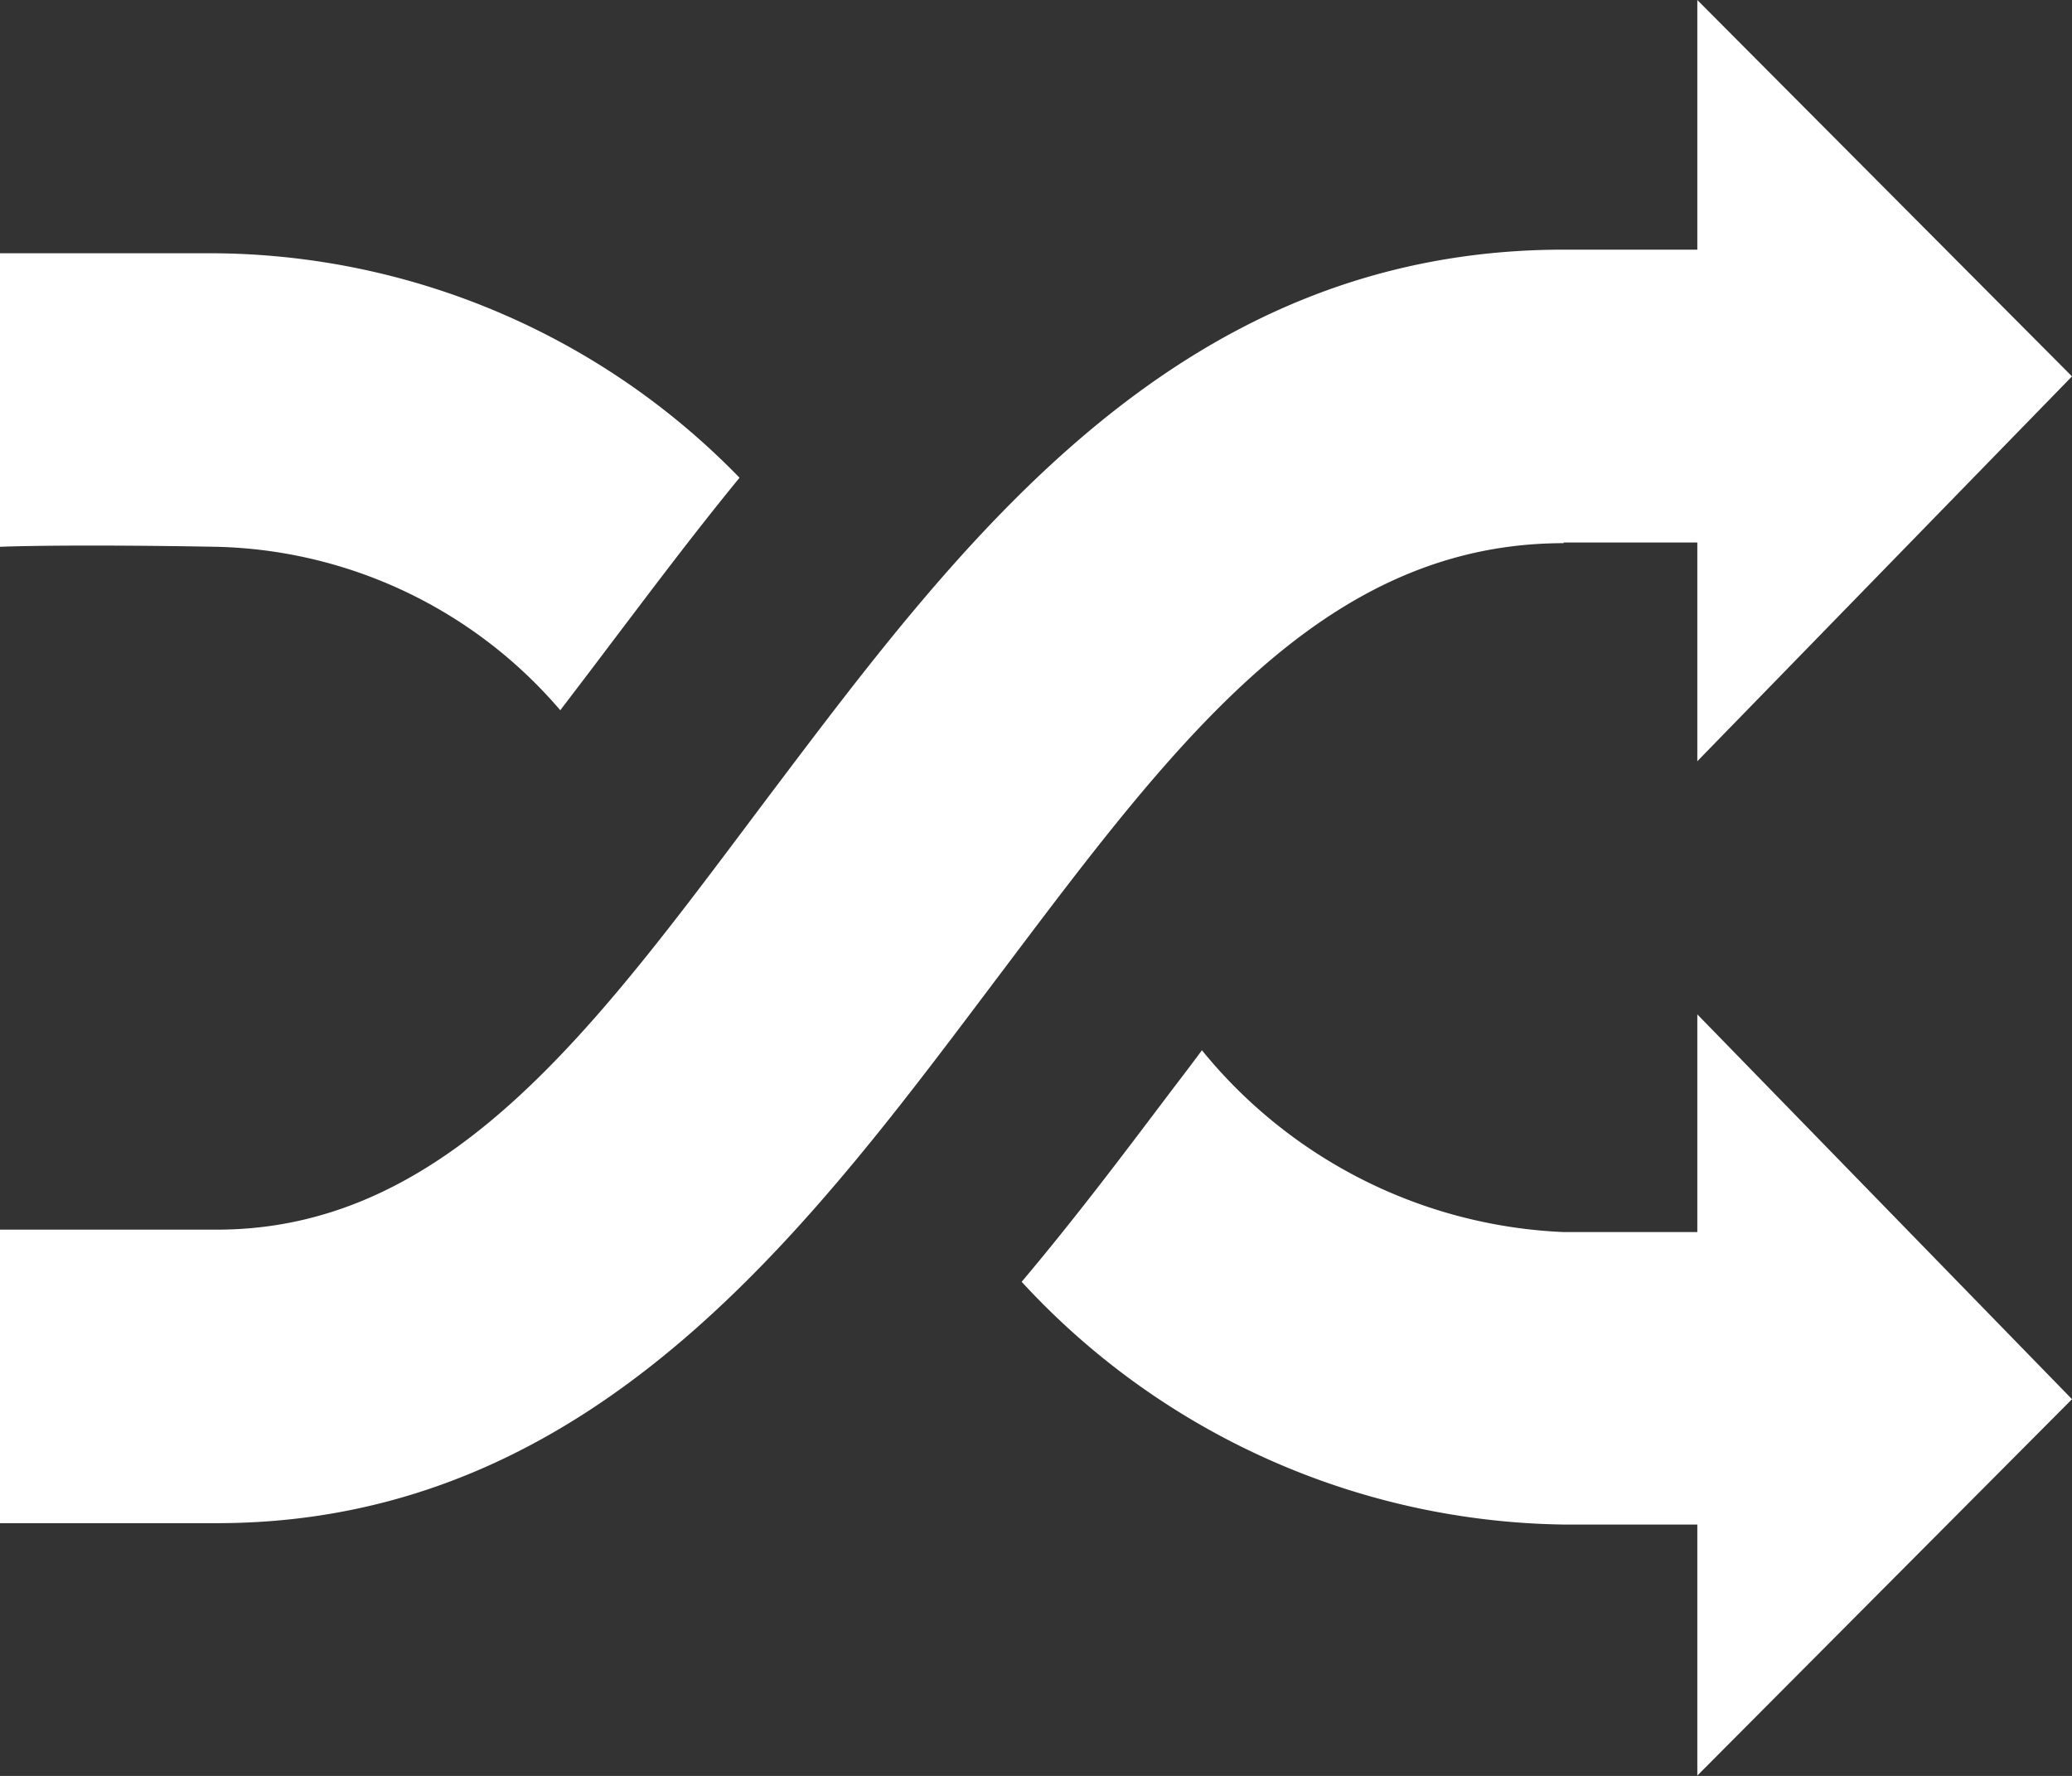 <svg xmlns="http://www.w3.org/2000/svg" width="12" height="10.286" viewBox="0 0 12 10.286"><rect x="0" y="0" width="12" height="10.286" fill="#333333" stroke="none"/><path d="M15.306,15.642h.774v1.267l2.17-2.229L16.08,12.5v1.446h-.774c-2.215,0-3.466,1.658-4.57,3.121-.991,1.315-1.848,2.555-3.23,2.555H6.25v1.7H7.506c2.215,0,3.466-1.763,4.57-3.225.991-1.315,1.846-2.451,3.23-2.451Zm-5.81.97c.094-.123.19-.249.287-.378.236-.311.482-.64.75-.967a4.279,4.279,0,0,0-3.027-1.3H6.25v1.7s.356-.016,1.256,0a2.7,2.7,0,0,1,1.99.948Zm6.584,3.024h-.774a2.856,2.856,0,0,1-2.095-1.053c-.059.08-.121.161-.182.241-.265.351-.549.729-.862,1.1a4.345,4.345,0,0,0,3.139,1.406h.774v1.454l2.17-2.18-2.17-2.229Z" transform="translate(-6.25 -12.5)" fill="#fff"/></svg>